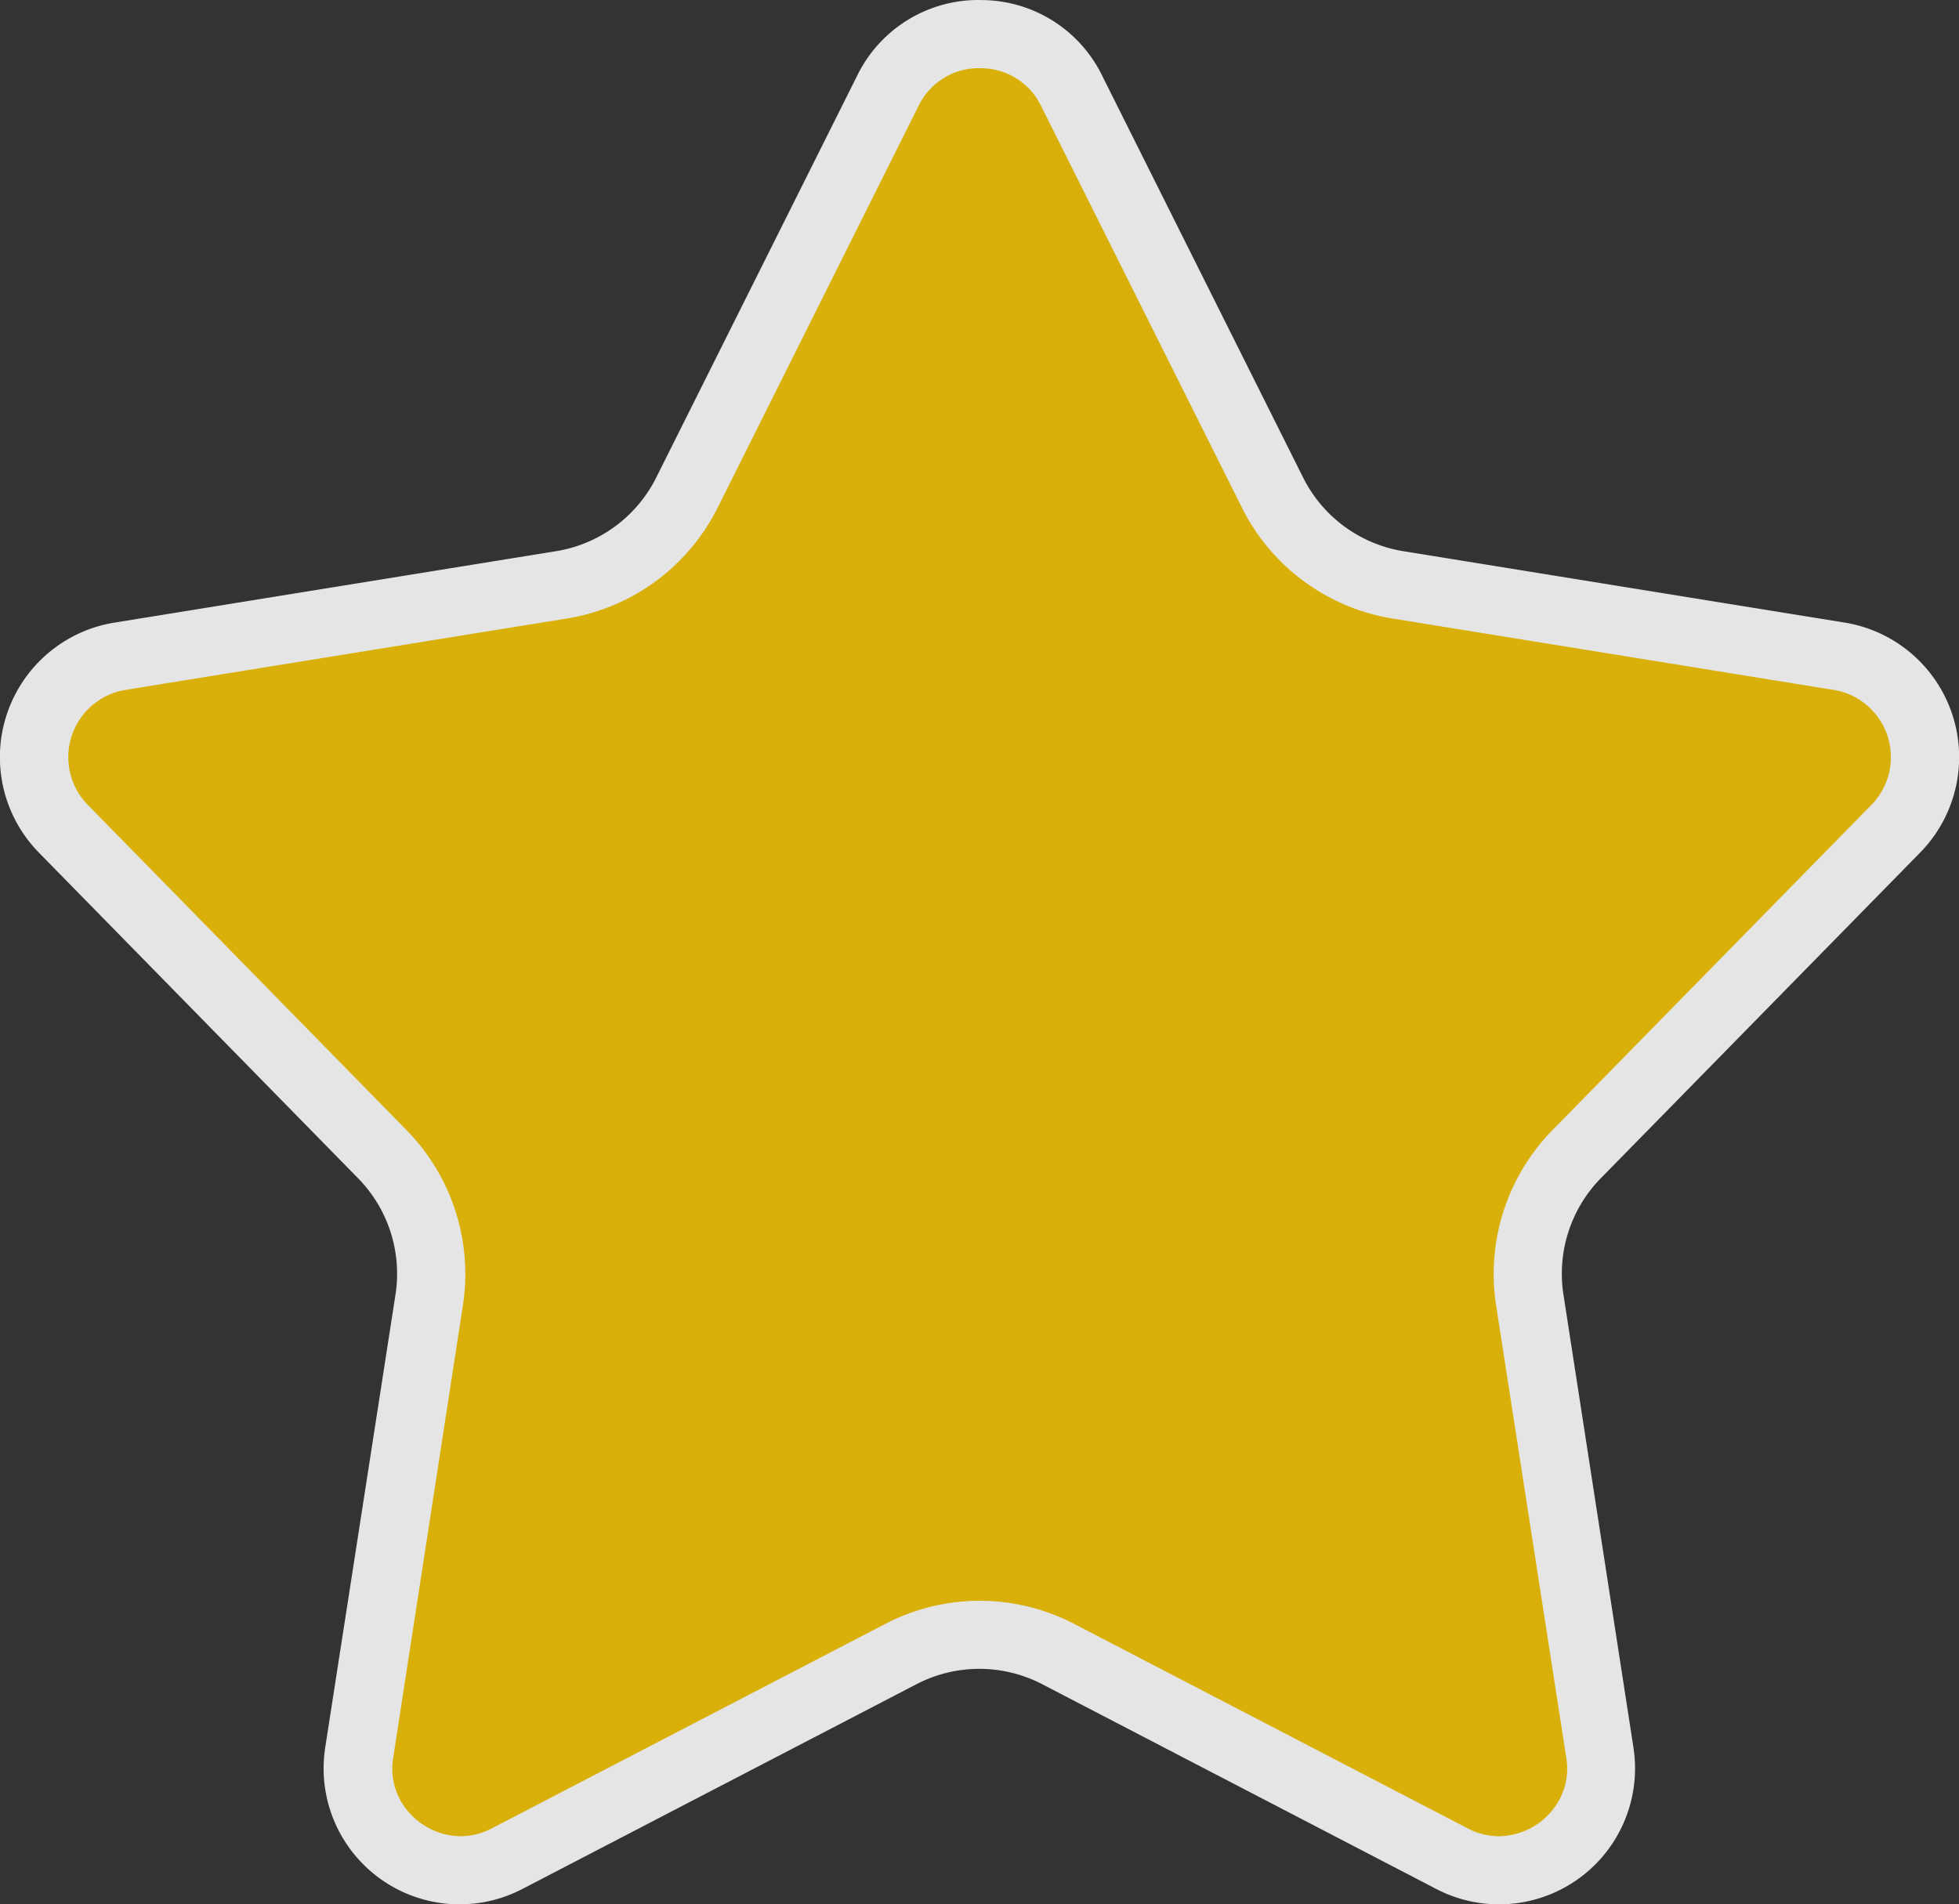 <svg xmlns="http://www.w3.org/2000/svg" width="28.74" height="27.938" viewBox="0 0 28.74 27.938">
  <rect x="0" y="0" width="28.74" height="27.938" fill="#333333" stroke="none"/>
  <g id="star.1b1a0552" transform="translate(-2.13 -2.472)" opacity="0.884">
    <path d="M24.116,29.91a1.489,1.489,0,0,1-.692-.173l-5.773-3a2.5,2.5,0,0,0-2.3,0l-5.773,3a1.489,1.489,0,0,1-.692.173,1.532,1.532,0,0,1-1.146-.535,1.469,1.469,0,0,1-.336-1.2l1.029-6.634a2.511,2.511,0,0,0-.685-2.133L3.061,14.631A1.5,1.5,0,0,1,3.892,12.1l6.478-1.048A2.506,2.506,0,0,0,12.208,9.7l2.95-5.9a1.5,1.5,0,0,1,2.683,0l2.95,5.9a2.506,2.506,0,0,0,1.837,1.35L29.108,12.1a1.5,1.5,0,0,1,.832,2.531l-4.685,4.778a2.511,2.511,0,0,0-.685,2.133L25.6,28.176a1.469,1.469,0,0,1-.336,1.2A1.532,1.532,0,0,1,24.116,29.91Z" fill="#edc003"/>
    <path  d="M16.5,3.472a.982.982,0,0,0-.894.553l-2.95,5.9a3.007,3.007,0,0,1-2.2,1.62L3.972,12.594a1,1,0,0,0-.554,1.687L8.1,19.059a3.014,3.014,0,0,1,.822,2.56L7.9,28.253a.963.963,0,0,0,.221.8,1.026,1.026,0,0,0,.766.36.994.994,0,0,0,.461-.117l5.773-3a3,3,0,0,1,2.765,0l5.773,3a.994.994,0,0,0,.461.117,1.026,1.026,0,0,0,.766-.36.963.963,0,0,0,.221-.8l-1.029-6.634a3.014,3.014,0,0,1,.822-2.56l4.685-4.778a1,1,0,0,0-.554-1.687l-6.478-1.048a3.007,3.007,0,0,1-2.2-1.62l-2.95-5.9a.982.982,0,0,0-.894-.553m0-1a1.977,1.977,0,0,1,1.789,1.106l2.95,5.9a2,2,0,0,0,1.47,1.08l6.478,1.048A2,2,0,0,1,30.3,14.981l-4.685,4.778a2,2,0,0,0-.548,1.707L26.092,28.1a1.995,1.995,0,0,1-2.9,2.082l-5.773-3a2,2,0,0,0-1.843,0l-5.773,3a1.995,1.995,0,0,1-2.9-2.082l1.029-6.633a2,2,0,0,0-.548-1.707L2.7,14.981a2,2,0,0,1,1.109-3.374l6.478-1.048a2,2,0,0,0,1.47-1.08l2.95-5.9A1.977,1.977,0,0,1,16.5,2.472Z" fill="#fcfcfc"/>
  </g>
</svg>
